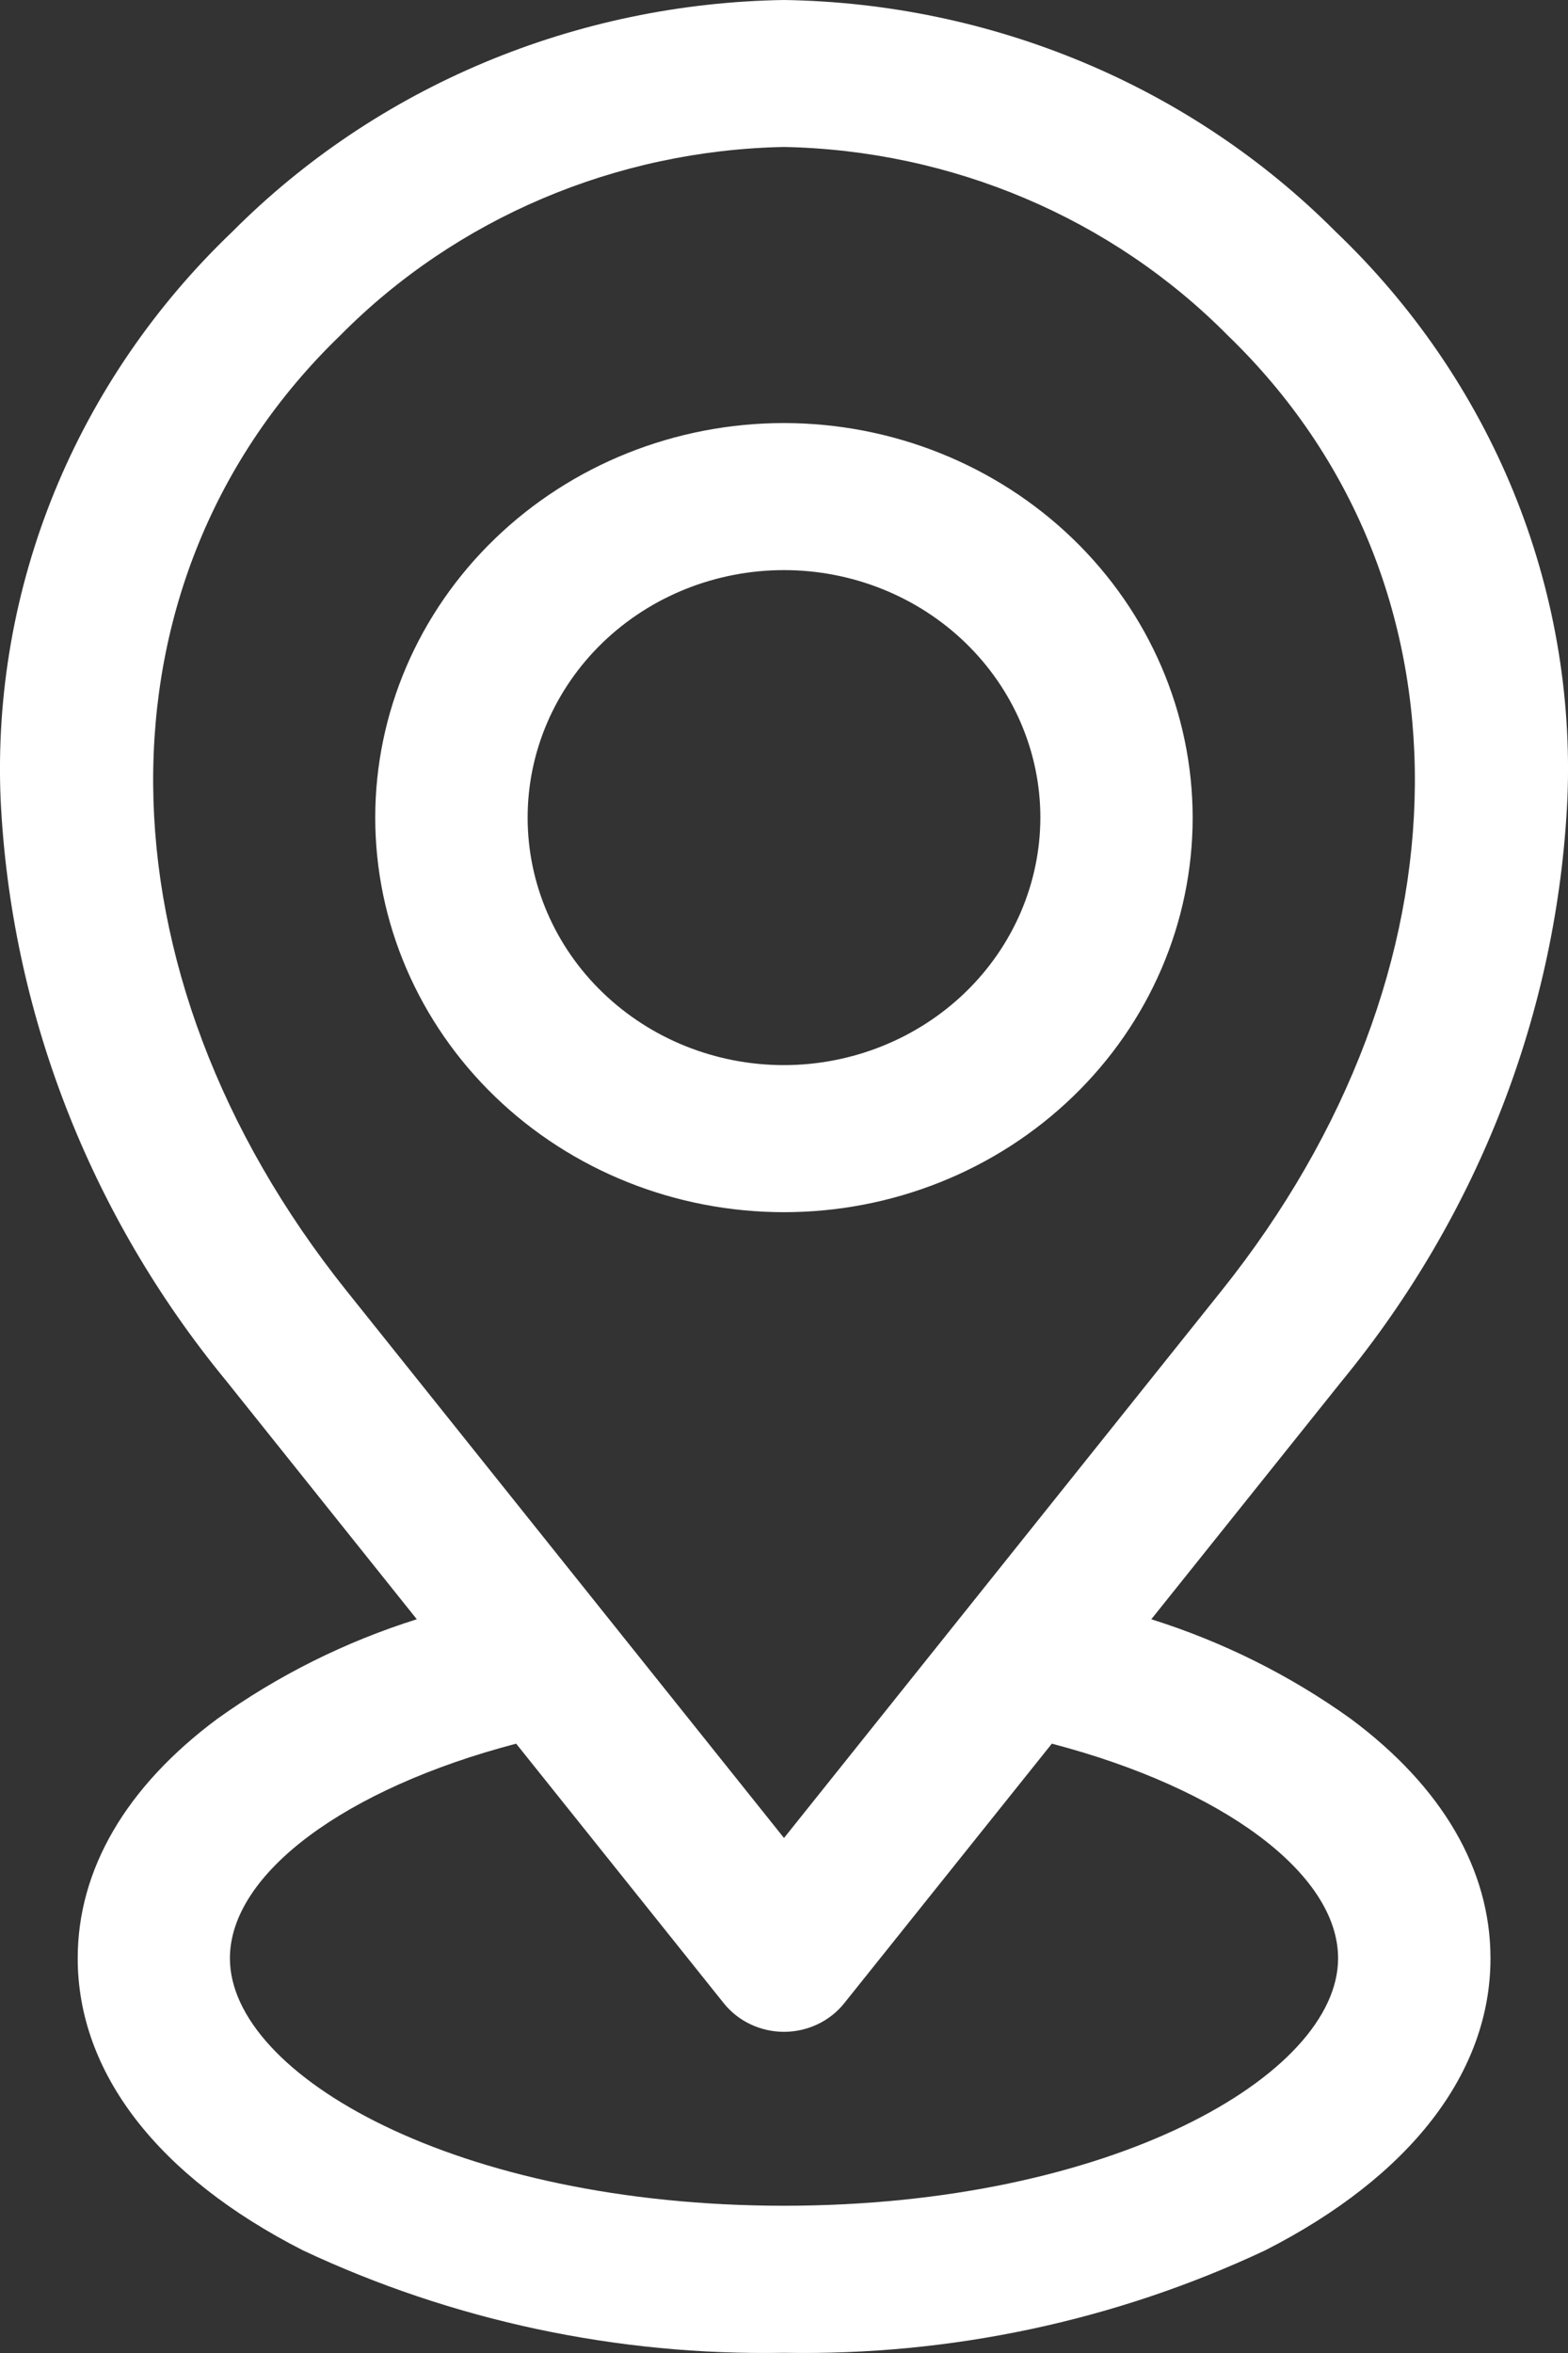 <svg width="16" height="24" viewBox="0 0 16 24" fill="none" xmlns="http://www.w3.org/2000/svg">
<rect x="0" y="0" width="16" height="24" fill="#333333" stroke="none"/>
<path d="M15.994 8.147C16.038 7.077 15.85 6.01 15.443 5.014C15.035 4.018 14.417 3.115 13.628 2.362C12.898 1.629 12.025 1.043 11.059 0.638C10.093 0.233 9.053 0.016 8 0C6.947 0.016 5.907 0.233 4.941 0.638C3.975 1.043 3.102 1.629 2.372 2.362C1.583 3.115 0.965 4.018 0.557 5.014C0.15 6.01 -0.038 7.077 0.006 8.147C0.108 10.31 0.913 12.388 2.308 14.084L4.253 16.516C3.522 16.746 2.835 17.089 2.217 17.532C1.285 18.225 0.793 19.069 0.793 19.974C0.793 21.14 1.609 22.198 3.091 22.953C4.619 23.671 6.301 24.029 8 23.998C9.699 24.029 11.382 23.671 12.91 22.953C14.393 22.198 15.209 21.139 15.209 19.974C15.209 19.069 14.716 18.225 13.784 17.532H13.784C13.167 17.089 12.479 16.746 11.748 16.516L13.694 14.084C15.088 12.387 15.892 10.31 15.994 8.147H15.994ZM13.654 19.974C13.654 21.168 11.333 22.498 8 22.498C4.667 22.498 2.346 21.168 2.346 19.974C2.346 19.11 3.525 18.241 5.267 17.785L7.385 20.432V20.432C7.532 20.616 7.759 20.724 8 20.724C8.241 20.724 8.468 20.616 8.615 20.432L10.733 17.785C12.476 18.241 13.654 19.11 13.654 19.974L13.654 19.974ZM8 18.747L3.537 13.167C0.929 9.908 0.903 5.901 3.471 3.422C4.655 2.225 6.285 1.533 8 1.499C9.715 1.533 11.345 2.225 12.529 3.422C15.098 5.902 15.071 9.908 12.463 13.167L8 18.747ZM8 4.315C6.894 4.315 5.833 4.739 5.051 5.494C4.269 6.248 3.829 7.272 3.829 8.339C3.829 9.407 4.269 10.43 5.051 11.185C5.833 11.94 6.894 12.364 8 12.364C9.106 12.364 10.166 11.94 10.948 11.185C11.731 10.43 12.17 9.407 12.17 8.339C12.169 7.272 11.729 6.25 10.947 5.495C10.165 4.741 9.106 4.316 8 4.315ZM8 10.864C7.306 10.864 6.641 10.598 6.15 10.124C5.659 9.651 5.384 9.009 5.384 8.339C5.384 7.67 5.659 7.028 6.15 6.554C6.64 6.081 7.306 5.815 8 5.815C8.693 5.815 9.359 6.081 9.849 6.554C10.34 7.028 10.616 7.67 10.616 8.339C10.615 9.008 10.339 9.65 9.849 10.123C9.358 10.597 8.693 10.863 8 10.864V10.864Z" fill="white"/>
</svg>
